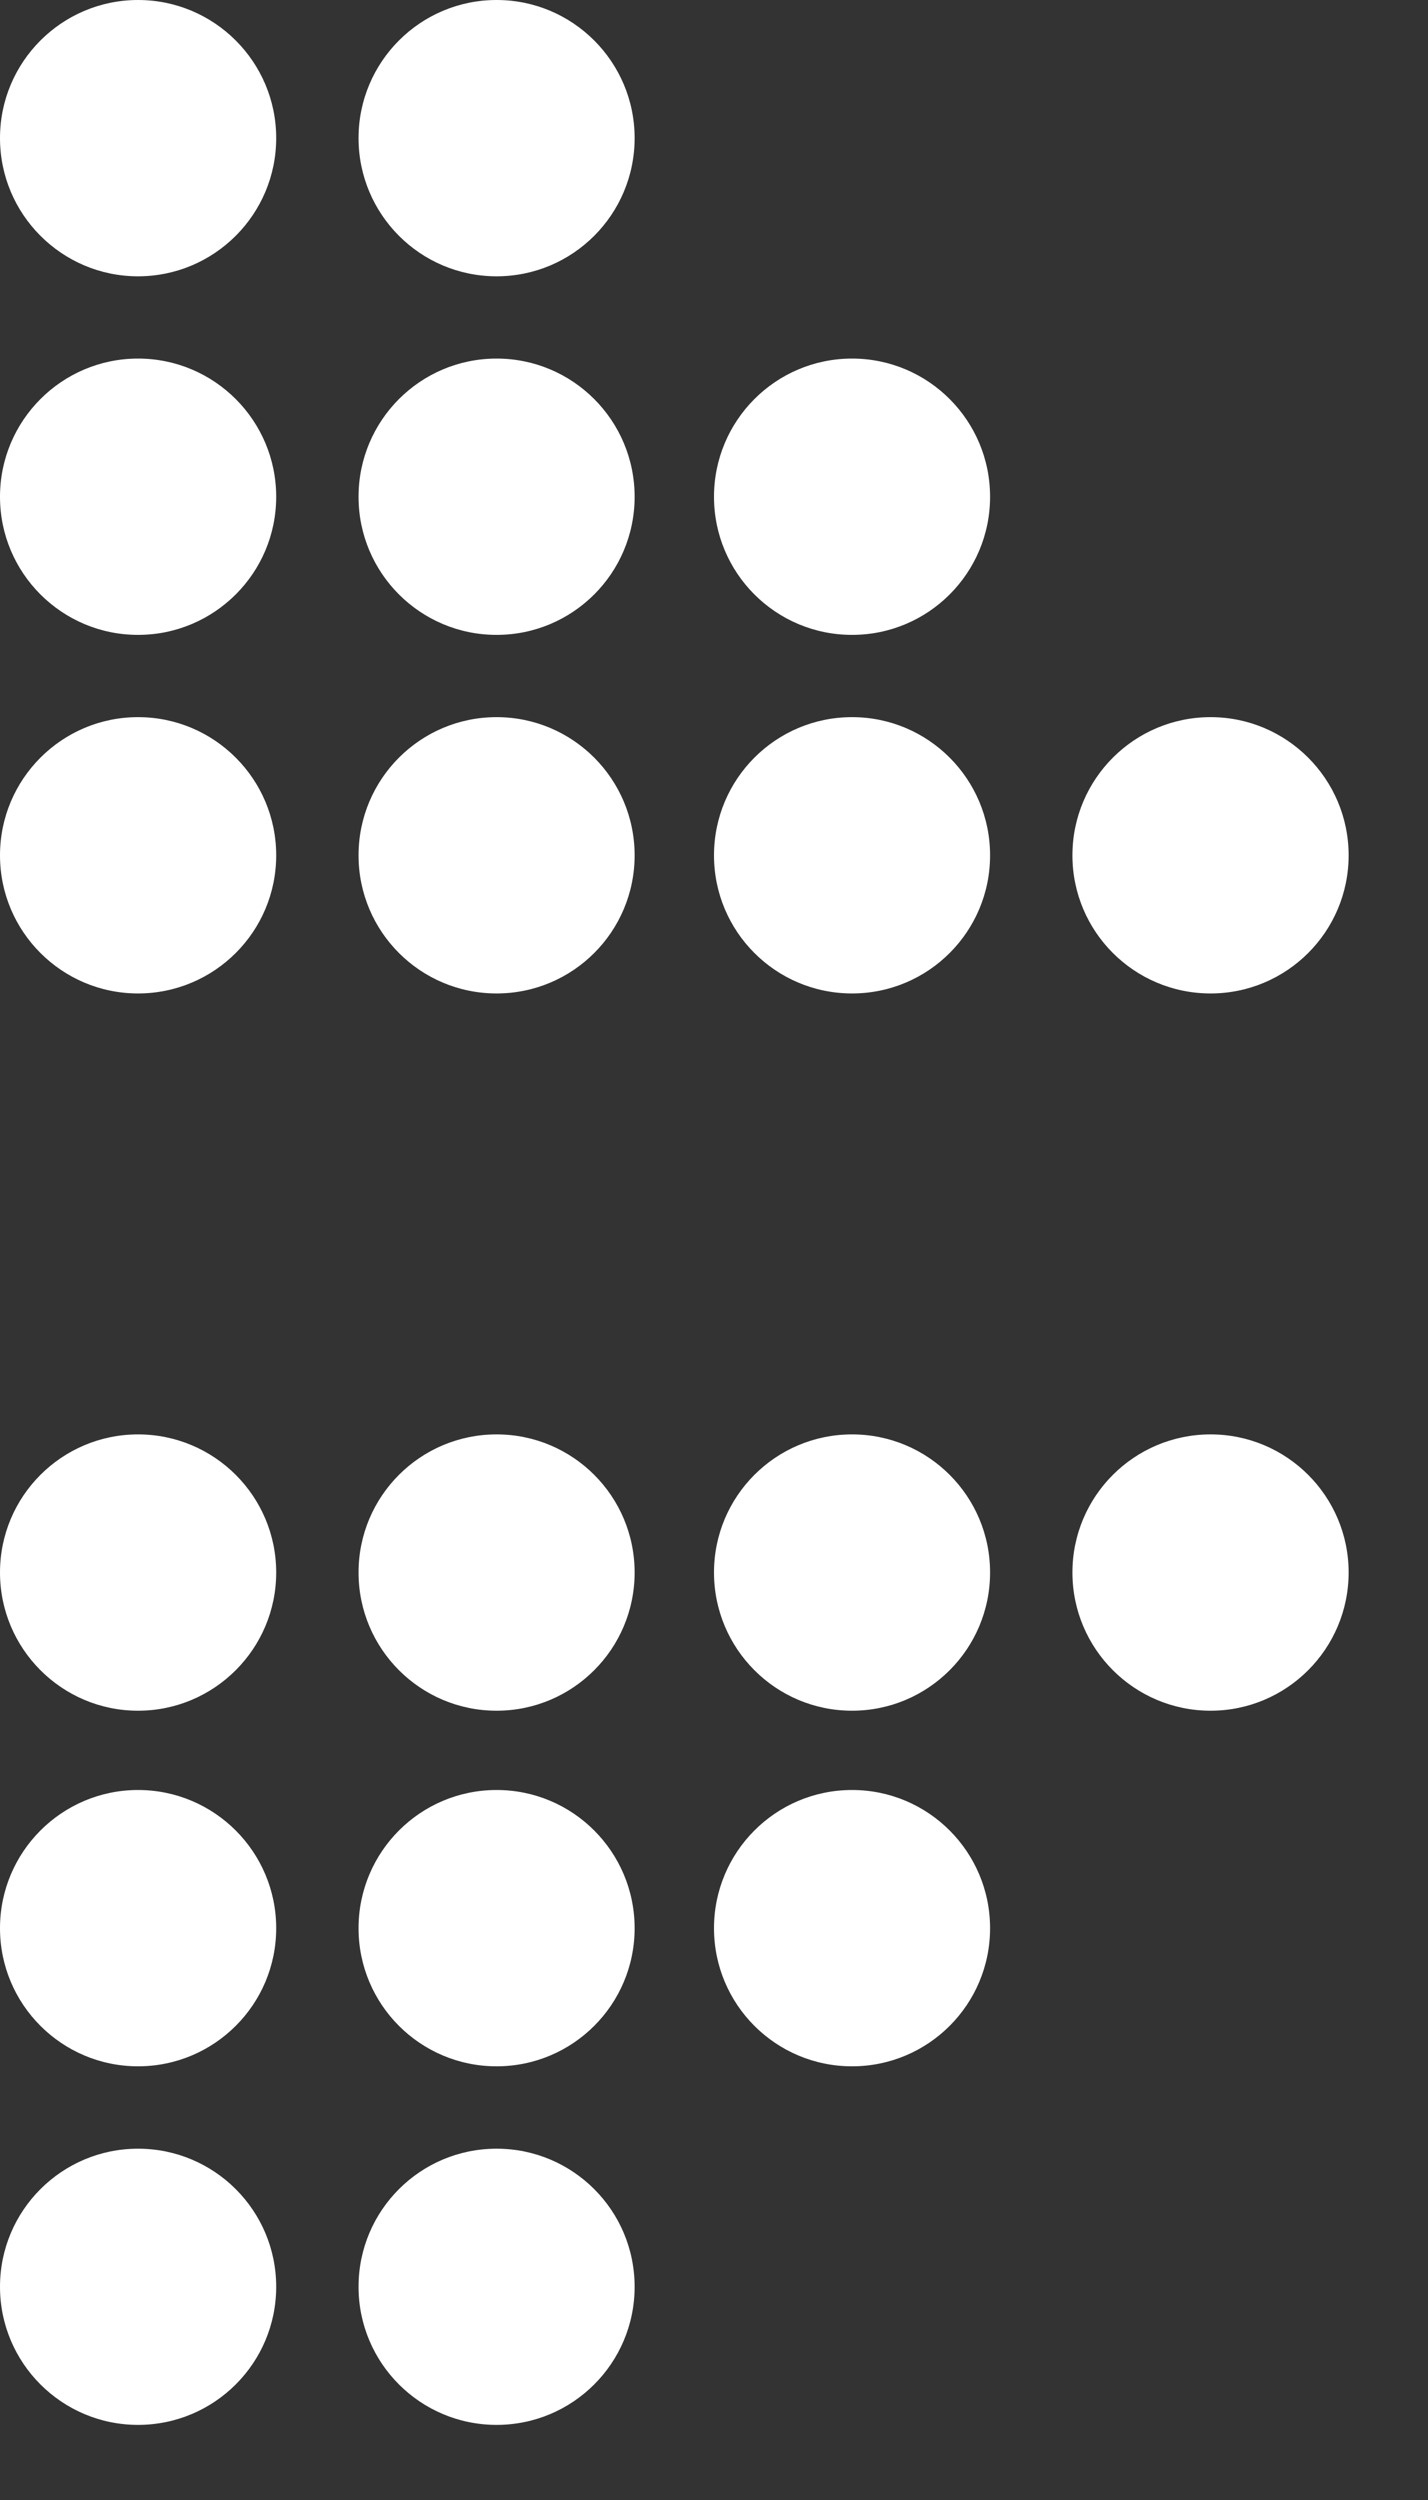 <svg width="12" height="21" viewBox="0 0 12 21" fill="none" xmlns="http://www.w3.org/2000/svg">
<rect x="0" y="0" width="12" height="21" fill="#333333" stroke="none"/>
<path d="M1.16 2.321C1.801 2.321 2.321 1.801 2.321 1.16C2.321 0.52 1.801 3.05176e-05 1.16 3.05176e-05C0.52 3.05176e-05 0 0.52 0 1.16C0 1.801 0.52 2.321 1.16 2.321Z" fill="white"/>
<path d="M4.173 2.321C4.814 2.321 5.333 1.801 5.333 1.16C5.333 0.52 4.814 0 4.173 0C3.532 0 3.013 0.52 3.013 1.16C3.013 1.801 3.532 2.321 4.173 2.321Z" fill="white"/>
<path d="M1.16 5.333C1.801 5.333 2.321 4.814 2.321 4.173C2.321 3.532 1.801 3.012 1.16 3.012C0.52 3.012 0 3.532 0 4.173C0 4.814 0.52 5.333 1.16 5.333Z" fill="white"/>
<path d="M4.173 5.333C4.814 5.333 5.333 4.814 5.333 4.173C5.333 3.532 4.814 3.012 4.173 3.012C3.532 3.012 3.013 3.532 3.013 4.173C3.013 4.814 3.532 5.333 4.173 5.333Z" fill="white"/>
<path d="M7.16 5.333C7.801 5.333 8.32 4.814 8.32 4.173C8.32 3.532 7.801 3.012 7.16 3.012C6.519 3.012 6 3.532 6 4.173C6 4.814 6.519 5.333 7.16 5.333Z" fill="white"/>
<path d="M1.16 8.345C1.801 8.345 2.321 7.826 2.321 7.185C2.321 6.544 1.801 6.024 1.16 6.024C0.52 6.024 0 6.544 0 7.185C0 7.826 0.52 8.345 1.16 8.345Z" fill="white"/>
<path d="M4.173 8.345C4.814 8.345 5.333 7.826 5.333 7.185C5.333 6.544 4.814 6.024 4.173 6.024C3.532 6.024 3.013 6.544 3.013 7.185C3.013 7.826 3.532 8.345 4.173 8.345Z" fill="white"/>
<path d="M7.16 8.345C7.801 8.345 8.32 7.826 8.32 7.185C8.32 6.544 7.801 6.024 7.16 6.024C6.519 6.024 6 6.544 6 7.185C6 7.826 6.519 8.345 7.16 8.345Z" fill="white"/>
<path d="M10.173 8.345C10.813 8.345 11.333 7.826 11.333 7.185C11.333 6.544 10.813 6.024 10.173 6.024C9.532 6.024 9.012 6.544 9.012 7.185C9.012 7.826 9.532 8.345 10.173 8.345Z" fill="white"/>
<path d="M1.16 14.37C1.801 14.37 2.321 13.85 2.321 13.209C2.321 12.568 1.801 12.049 1.16 12.049C0.52 12.049 0 12.568 0 13.209C0 13.85 0.52 14.37 1.16 14.37Z" fill="white"/>
<path d="M4.173 14.37C4.814 14.37 5.333 13.85 5.333 13.209C5.333 12.568 4.814 12.049 4.173 12.049C3.532 12.049 3.013 12.568 3.013 13.209C3.013 13.85 3.532 14.37 4.173 14.37Z" fill="white"/>
<path d="M7.16 14.37C7.801 14.37 8.32 13.85 8.32 13.209C8.32 12.568 7.801 12.049 7.16 12.049C6.519 12.049 6 12.568 6 13.209C6 13.85 6.519 14.37 7.16 14.37Z" fill="white"/>
<path d="M10.173 14.37C10.813 14.37 11.333 13.85 11.333 13.209C11.333 12.568 10.813 12.049 10.173 12.049C9.532 12.049 9.012 12.568 9.012 13.209C9.012 13.85 9.532 14.37 10.173 14.37Z" fill="white"/>
<path d="M1.16 17.357C1.801 17.357 2.321 16.838 2.321 16.197C2.321 15.556 1.801 15.036 1.16 15.036C0.52 15.036 0 15.556 0 16.197C0 16.838 0.52 17.357 1.16 17.357Z" fill="white"/>
<path d="M4.173 17.357C4.814 17.357 5.333 16.838 5.333 16.197C5.333 15.556 4.814 15.036 4.173 15.036C3.532 15.036 3.013 15.556 3.013 16.197C3.013 16.838 3.532 17.357 4.173 17.357Z" fill="white"/>
<path d="M7.16 17.357C7.801 17.357 8.32 16.838 8.32 16.197C8.32 15.556 7.801 15.036 7.16 15.036C6.519 15.036 6 15.556 6 16.197C6 16.838 6.519 17.357 7.16 17.357Z" fill="white"/>
<path d="M1.16 20.369C1.801 20.369 2.321 19.85 2.321 19.209C2.321 18.568 1.801 18.049 1.16 18.049C0.52 18.049 0 18.568 0 19.209C0 19.85 0.52 20.369 1.16 20.369Z" fill="white"/>
<path d="M4.173 20.369C4.814 20.369 5.333 19.85 5.333 19.209C5.333 18.568 4.814 18.049 4.173 18.049C3.532 18.049 3.013 18.568 3.013 19.209C3.013 19.85 3.532 20.369 4.173 20.369Z" fill="white"/>
</svg>
